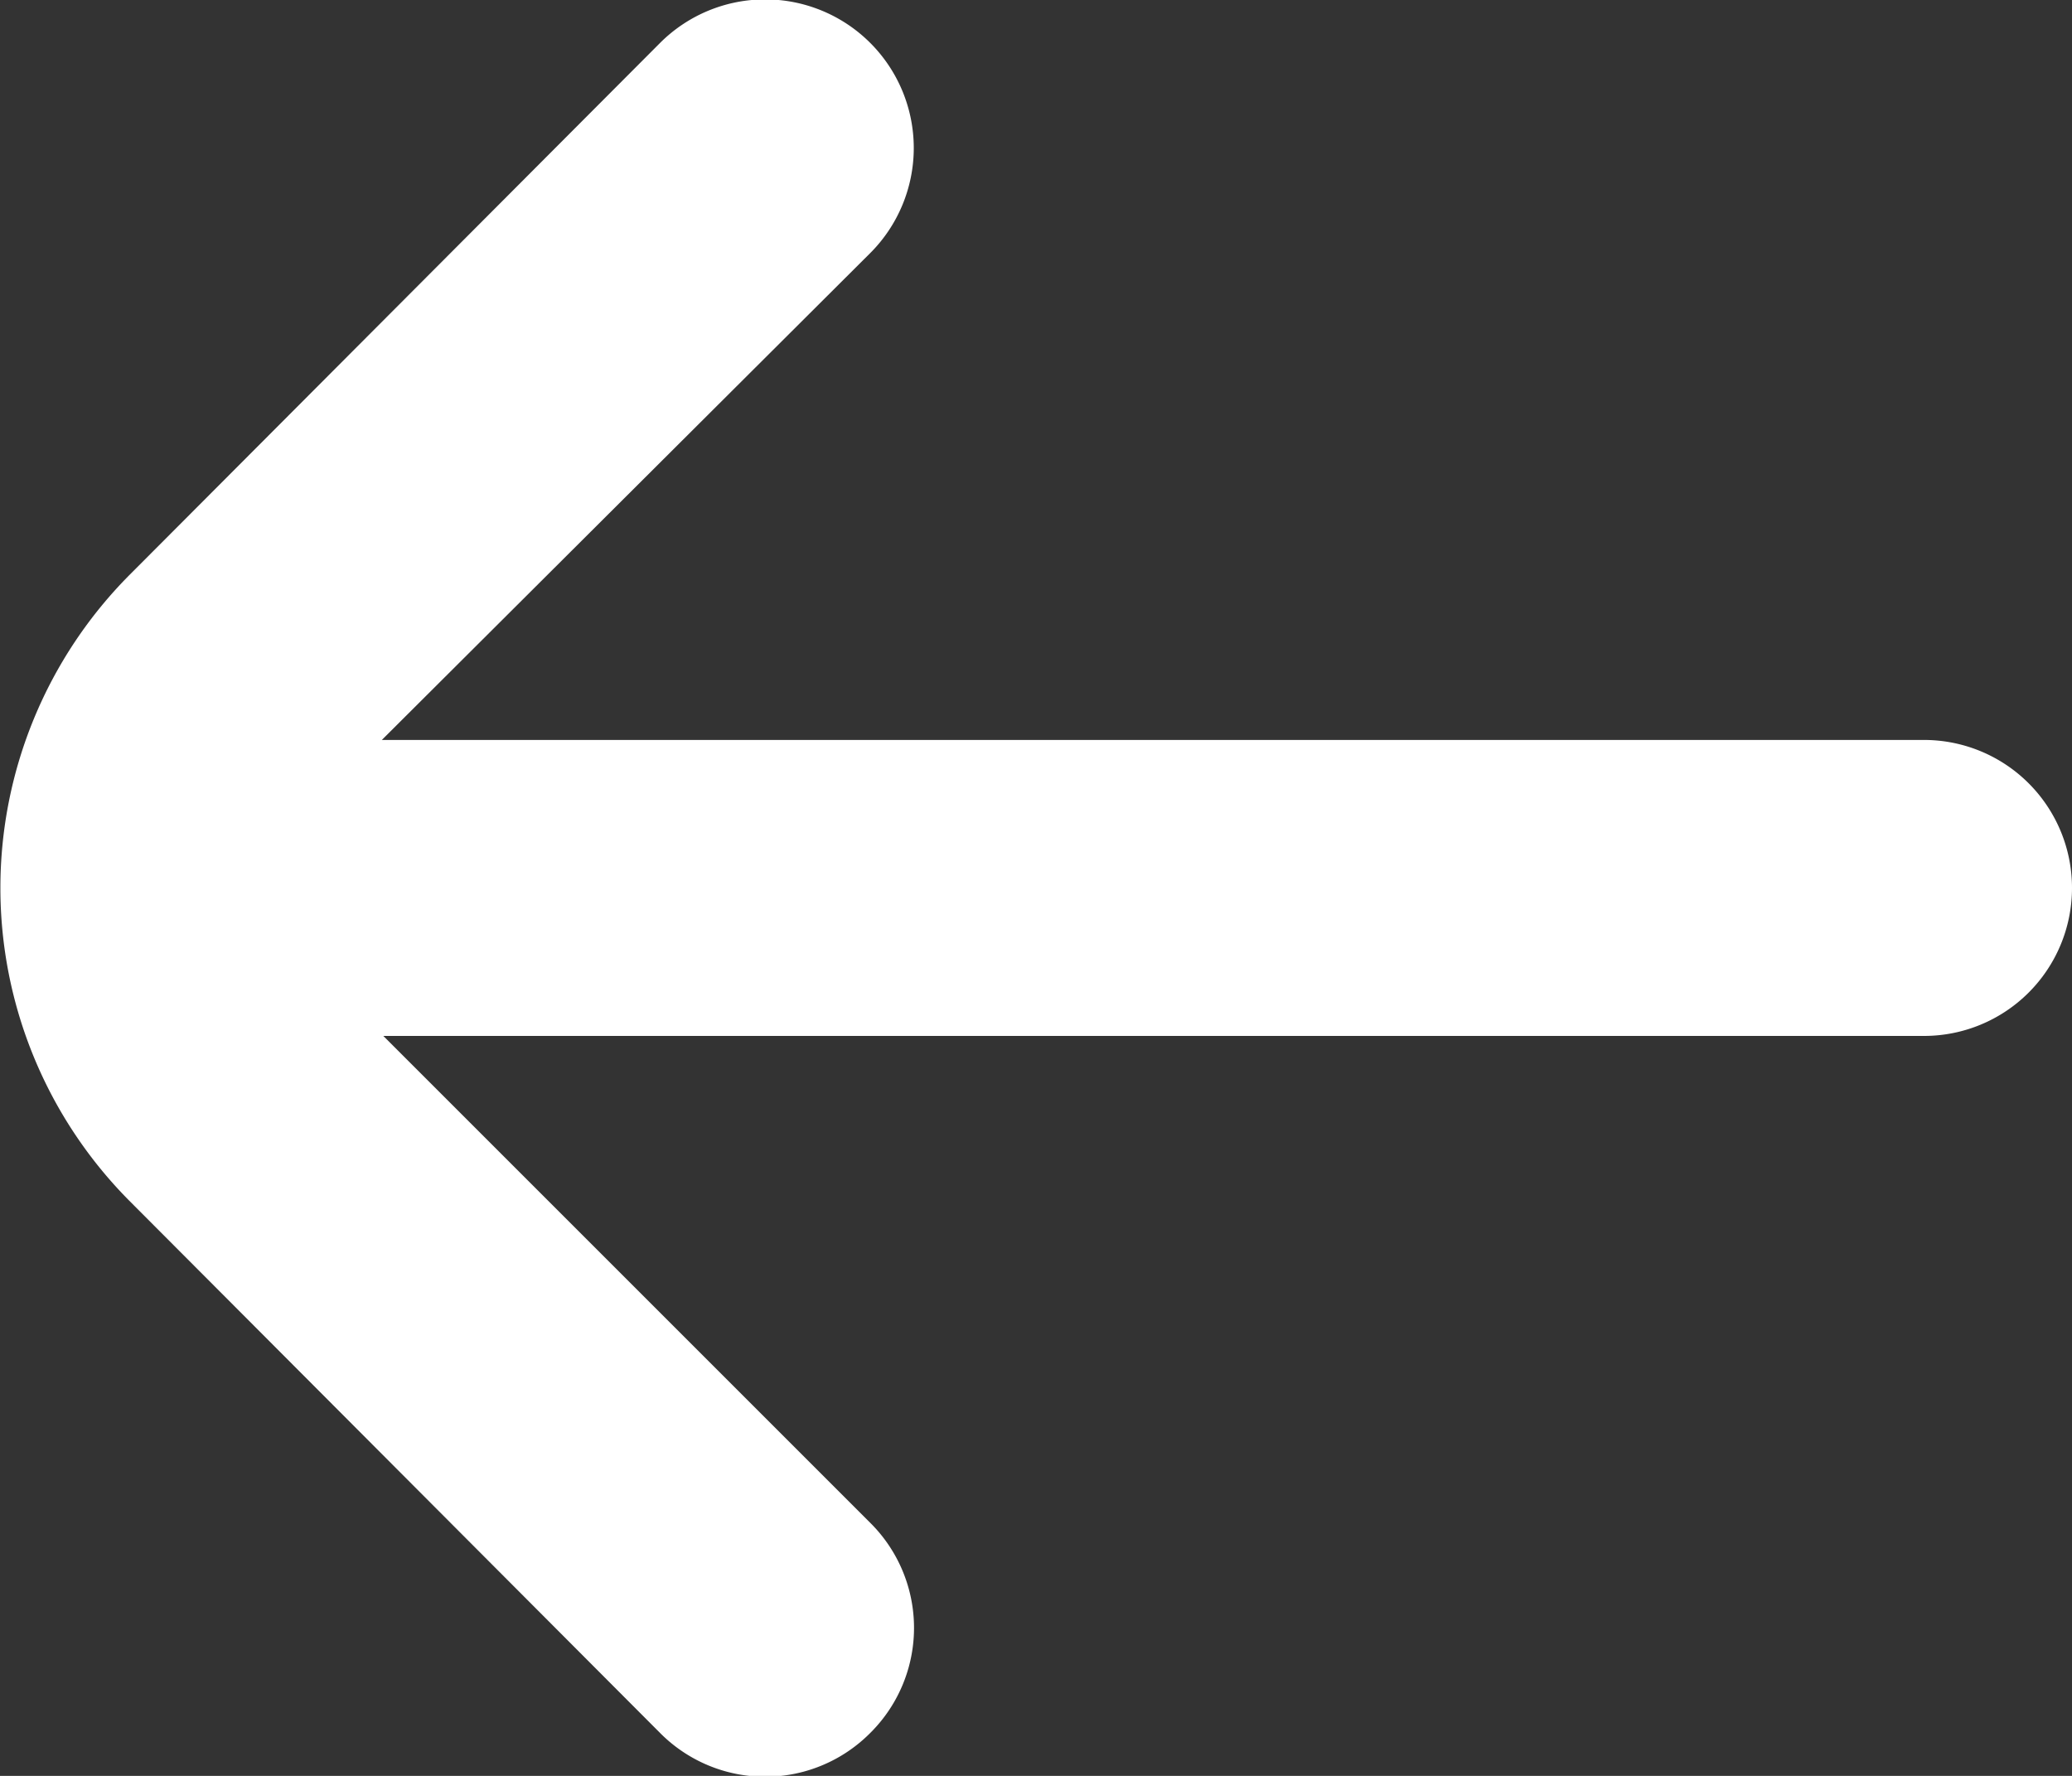 <svg xmlns="http://www.w3.org/2000/svg" viewBox="0 0 14 12"><rect x="0" y="0" width="14" height="12" fill="#333333" stroke="none"/><defs><style>.cls-1{fill:#fff;}</style></defs><title>arrow-left-white</title><g id="Capa_2" data-name="Capa 2"><g id="Outline"><path class="cls-1" d="M5.88,11.71a1,1,0,0,0,0-1.42h0L2.59,7H13a1,1,0,0,0,0-2H2.58l3.3-3.29A1,1,0,0,0,4.46.29h0L.88,3.88a3,3,0,0,0,0,4.24h0l3.58,3.59A1,1,0,0,0,5.88,11.71Z"/></g></g></svg>